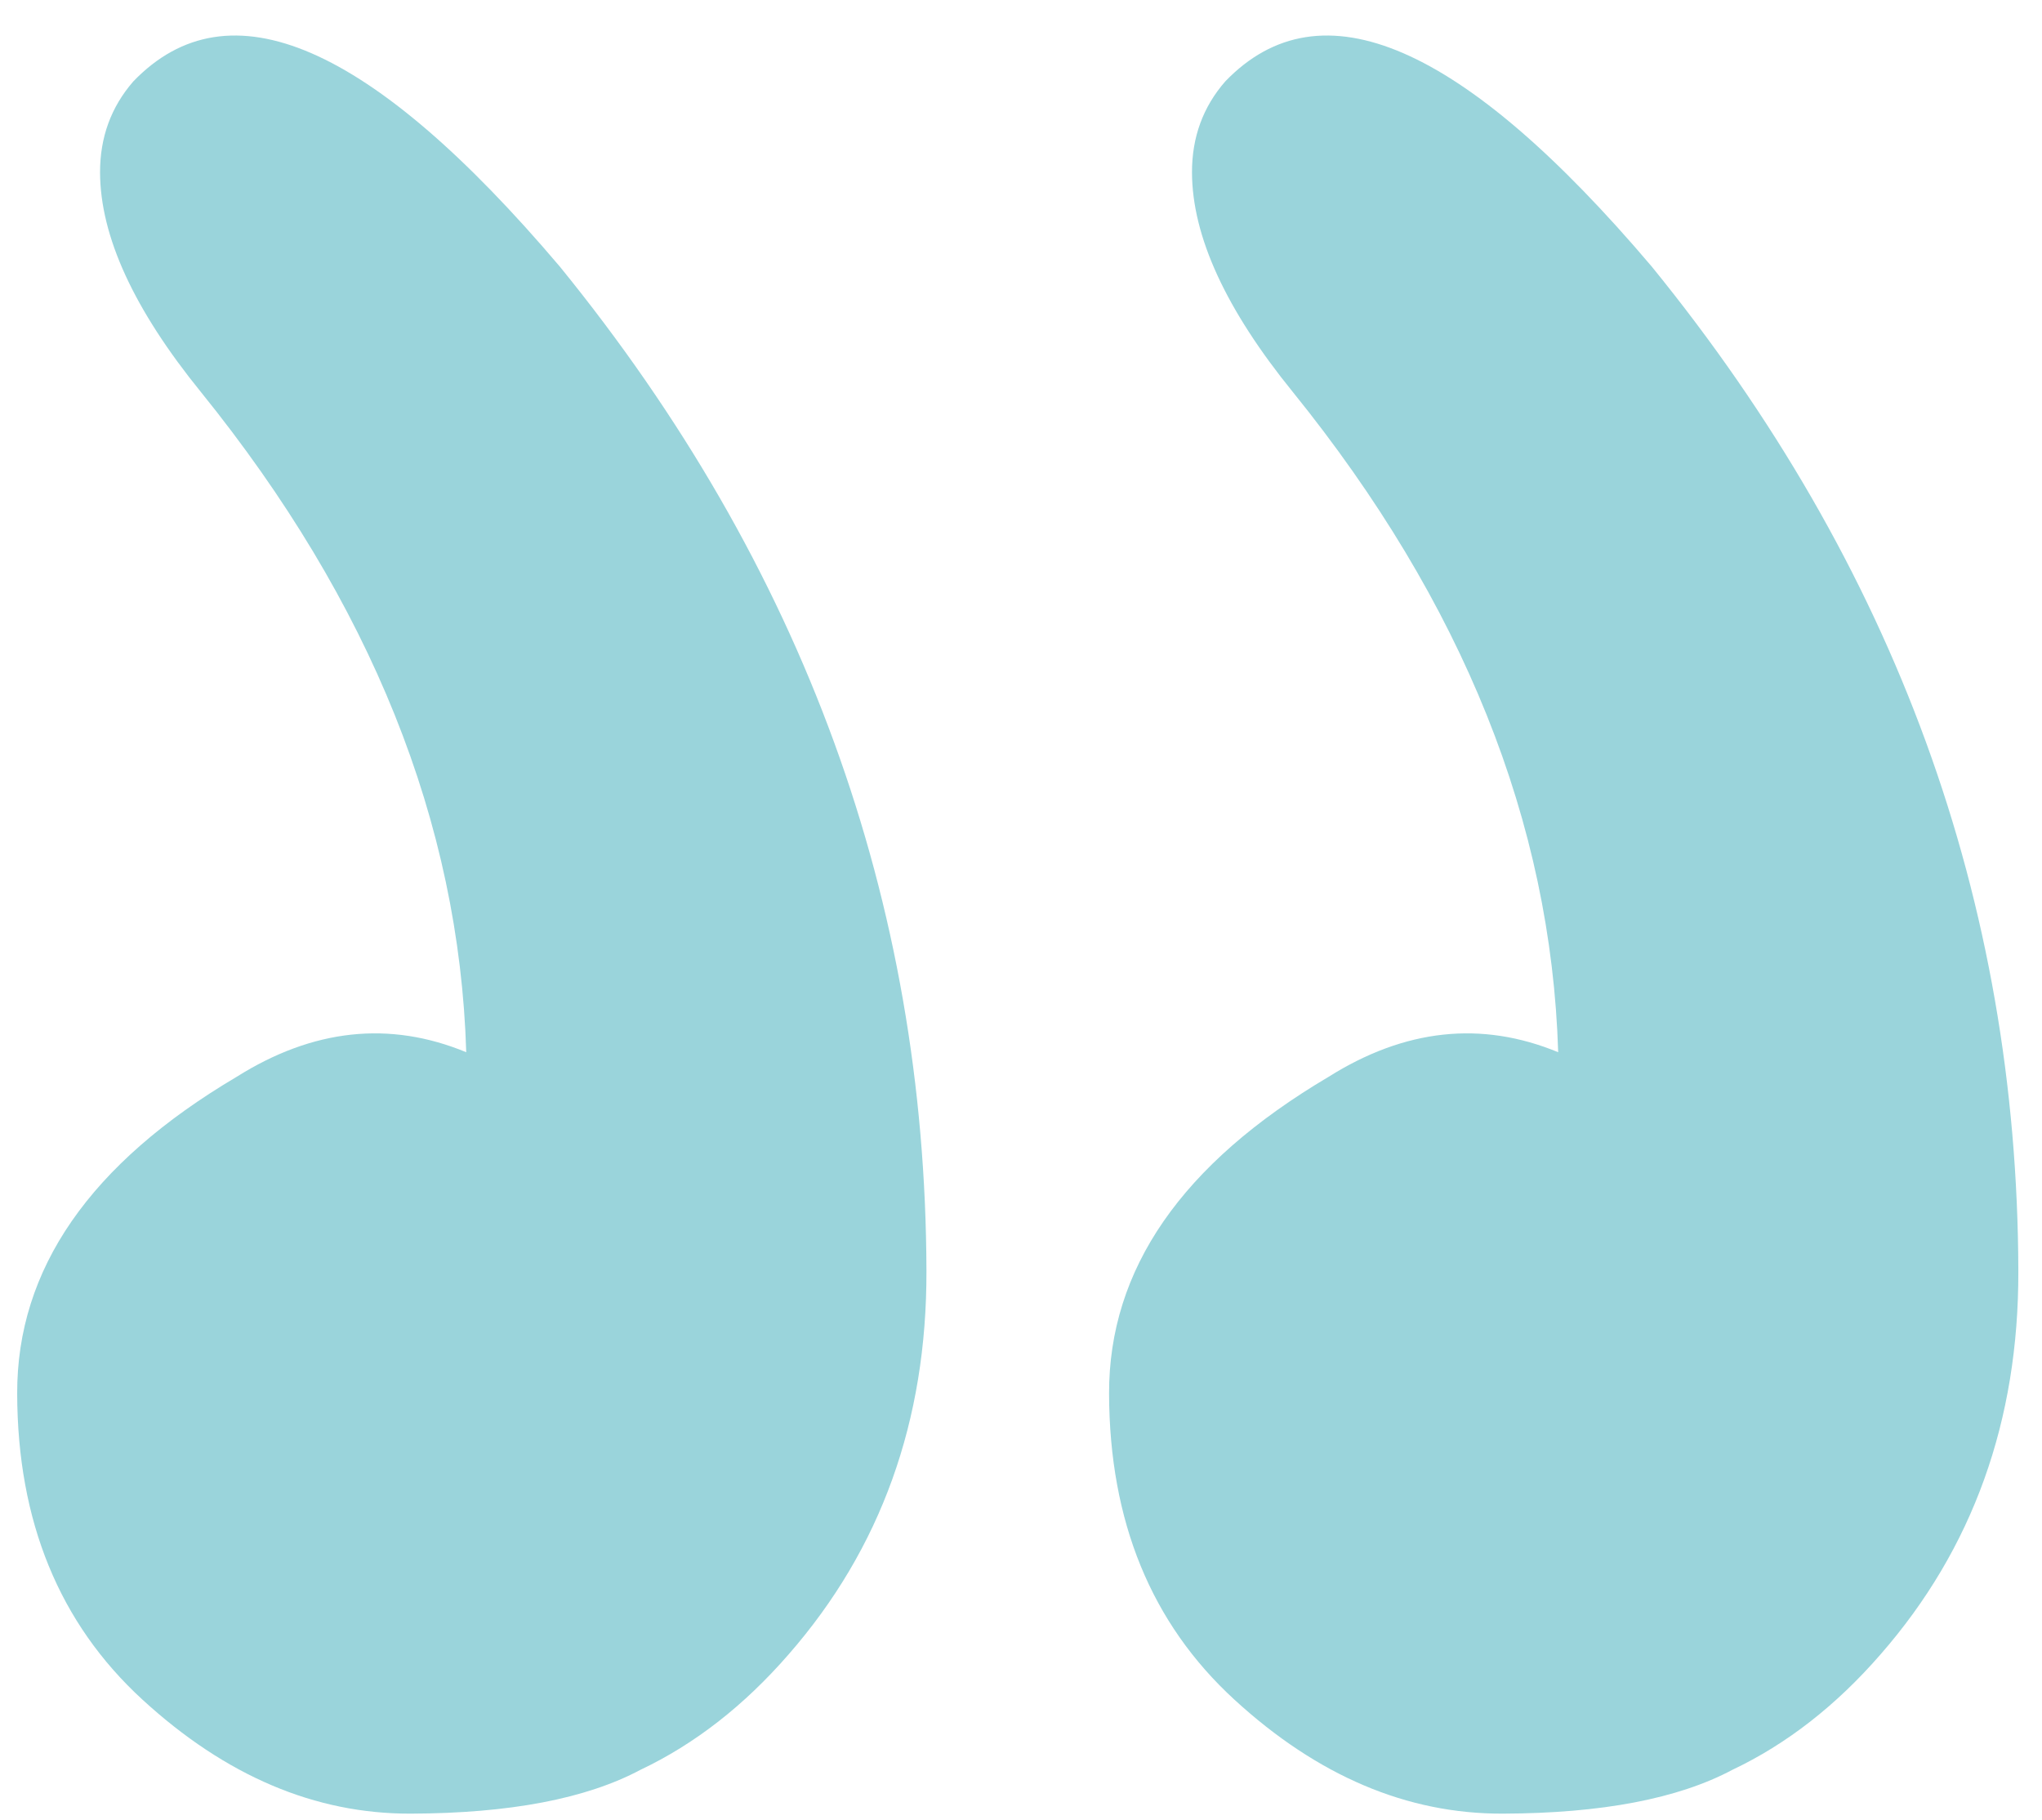 <svg width="46" height="41" viewBox="0 0 46 41" fill="none" xmlns="http://www.w3.org/2000/svg">
<path d="M20.87 28.627C20.847 20.287 18.095 12.747 12.613 6.007C8.357 0.989 5.154 -0.402 3.003 1.834C2.502 2.41 2.252 3.094 2.254 3.885C2.258 5.323 3.017 6.974 4.532 8.838C8.355 13.571 10.346 18.525 10.503 23.701C8.776 22.988 7.051 23.173 5.328 24.257C2.026 26.21 0.379 28.588 0.387 31.392C0.394 34.267 1.335 36.565 3.209 38.284C5.083 40.003 7.098 40.859 9.255 40.852C11.484 40.845 13.209 40.515 14.429 39.864C15.65 39.285 16.762 38.419 17.765 37.265C19.844 34.885 20.879 32.006 20.87 28.627Z" fill="#9AD4DB"/>
<path d="M45.467 28.627C45.445 20.287 42.693 12.747 37.211 6.007C32.955 0.989 29.752 -0.402 27.601 1.834C27.099 2.41 26.85 3.094 26.852 3.885C26.856 5.323 27.615 6.974 29.13 8.838C32.953 13.571 34.943 18.525 35.101 23.701C33.374 22.988 31.649 23.173 29.926 24.257C26.624 26.21 24.977 28.588 24.984 31.392C24.992 34.267 25.933 36.565 27.807 38.284C29.681 40.003 31.696 40.859 33.853 40.852C36.082 40.845 37.806 40.515 39.027 39.864C40.248 39.285 41.36 38.419 42.363 37.265C44.442 34.885 45.476 32.006 45.467 28.627Z" fill="#9AD4DB"/>
</svg>

